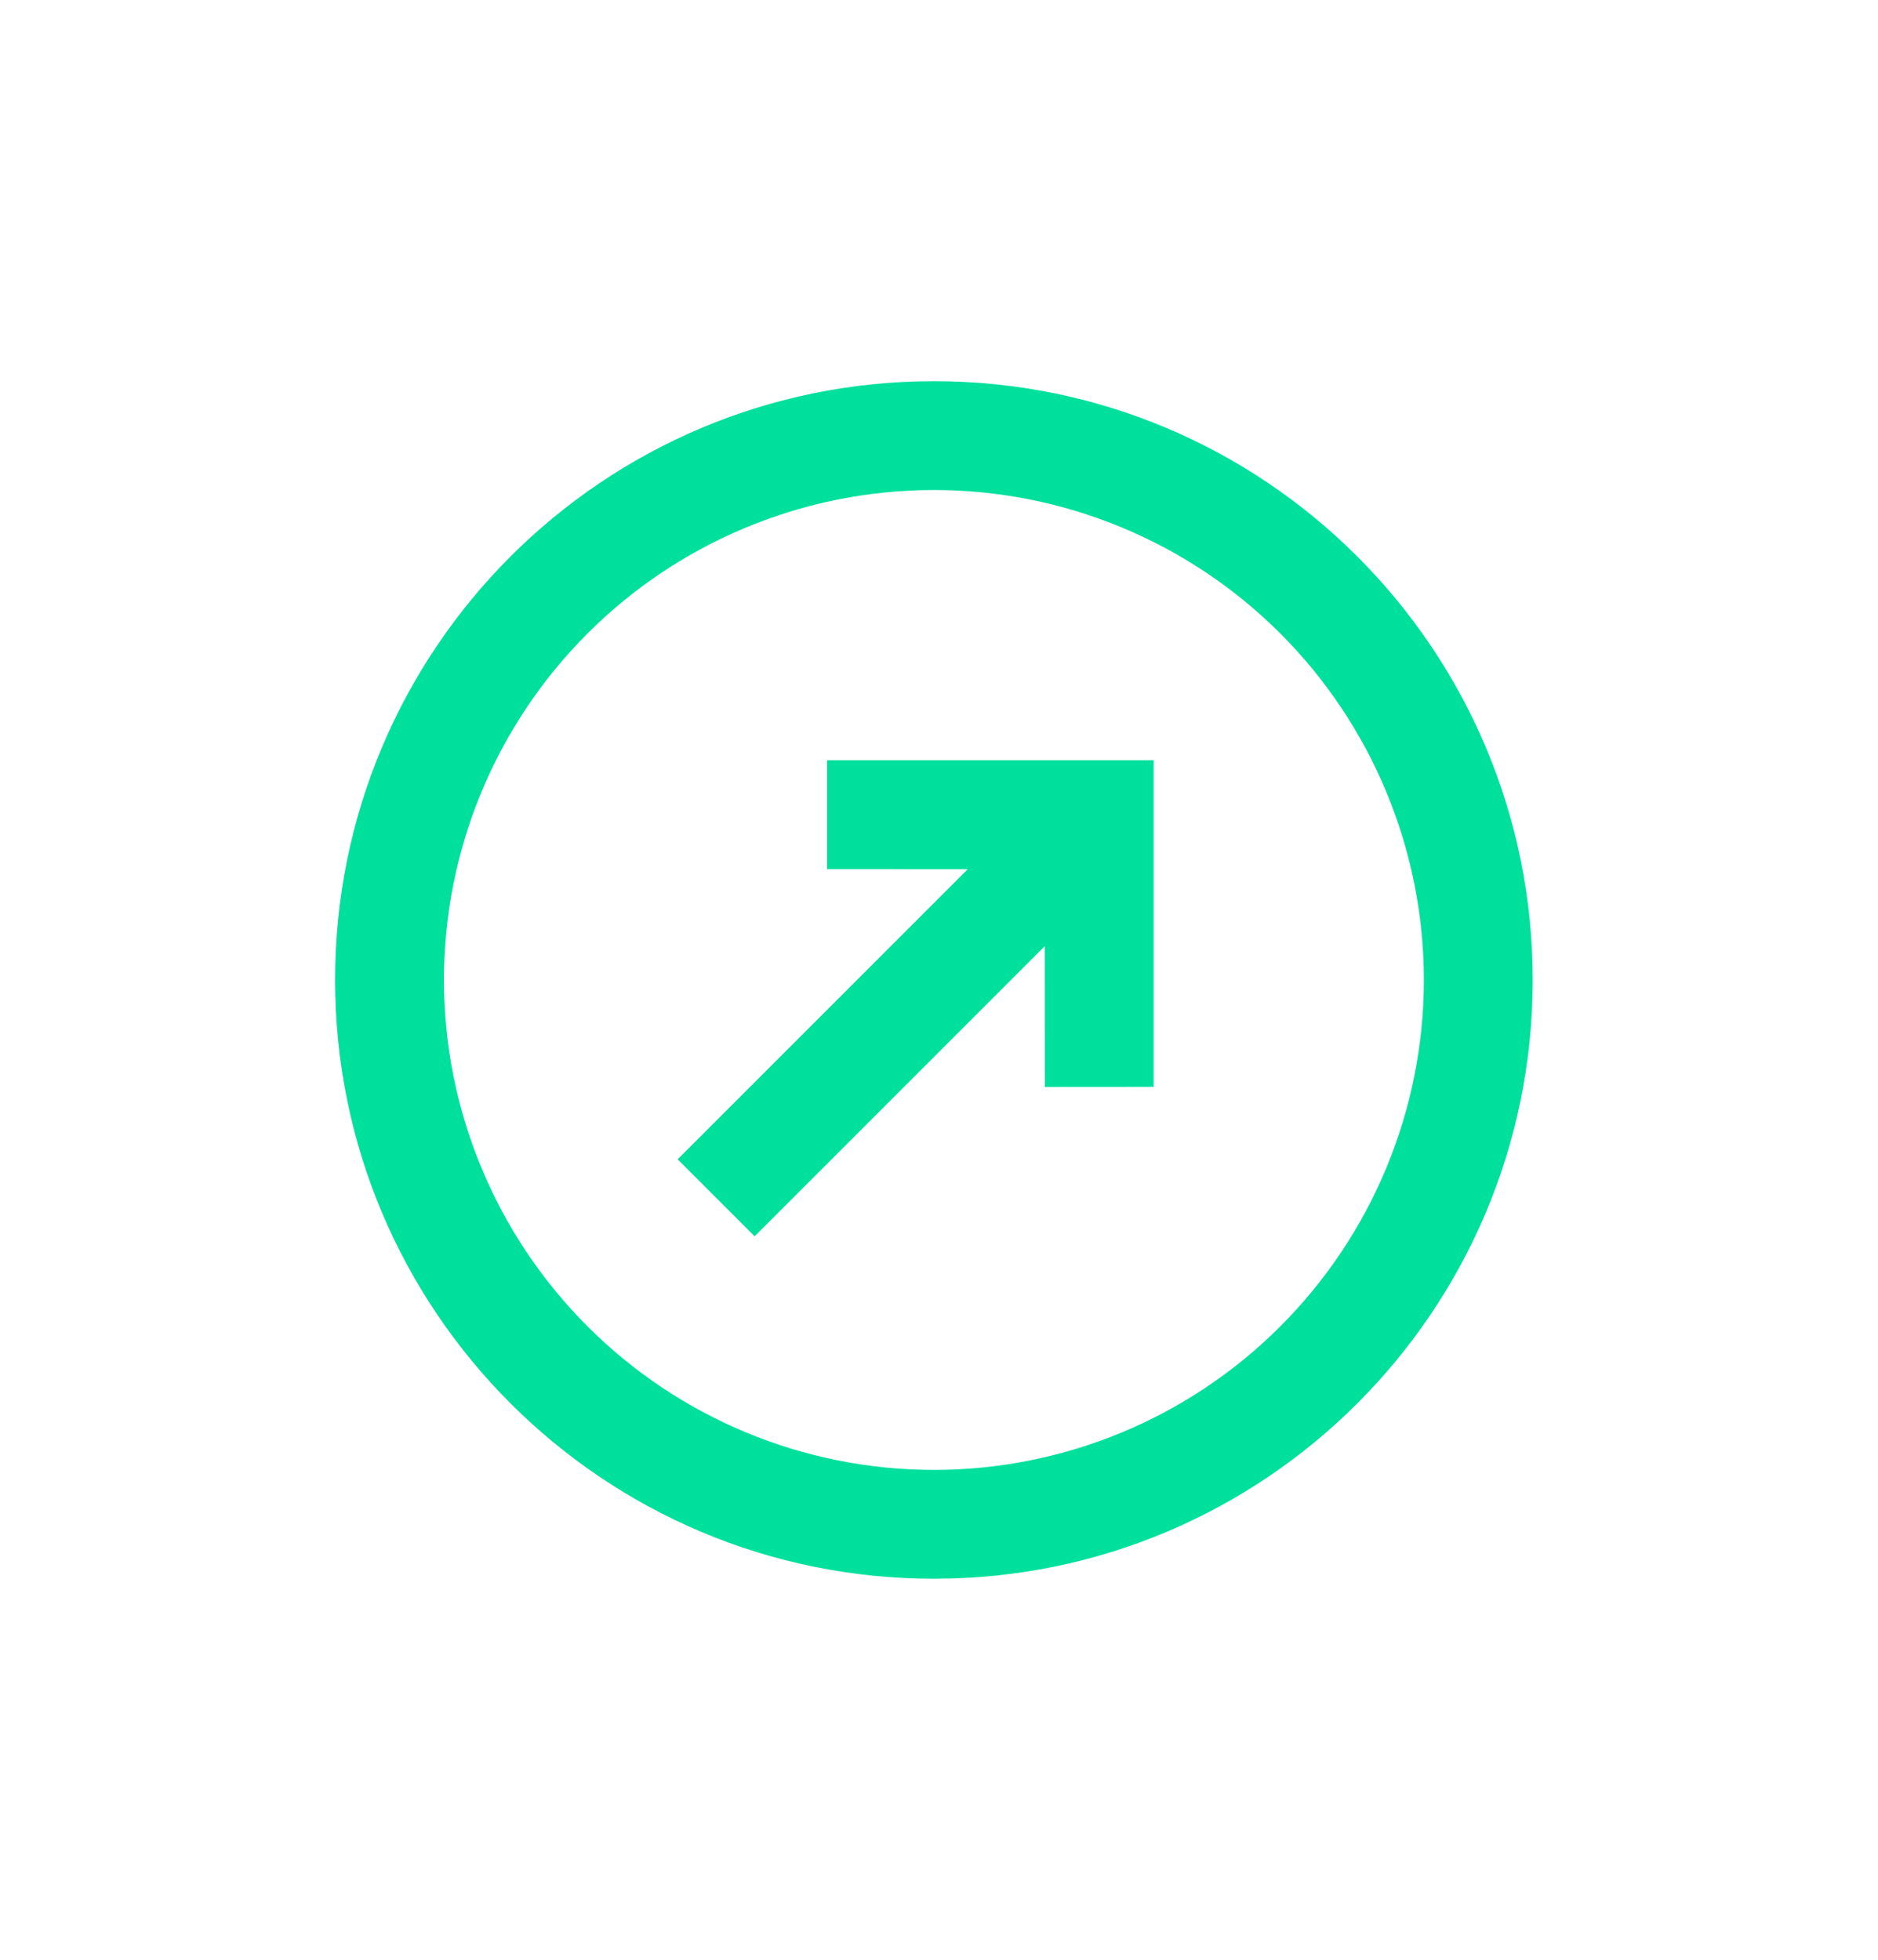 <svg width="23" height="24" viewBox="0 0 23 24" fill="none" xmlns="http://www.w3.org/2000/svg">
<g clip-path="url(#clip0_1019_11046)">
<path d="M12.796 13.311L14.129 13.31L14.129 9.31L10.129 9.31L10.129 10.643L11.852 10.644L8.299 14.197L9.242 15.14L12.795 11.587L12.796 13.311Z" fill="#00E09D"/>
<path fill-rule="evenodd" clip-rule="evenodd" d="M18.771 12.001C18.771 7.95 15.488 4.668 11.438 4.668C7.387 4.668 4.104 7.95 4.104 12.001C4.104 16.051 7.387 19.334 11.438 19.334C15.488 19.334 18.771 16.051 18.771 12.001ZM17.438 12.001C17.438 10.409 16.805 8.883 15.68 7.758C14.555 6.633 13.029 6.001 11.438 6.001C9.846 6.001 8.32 6.633 7.195 7.758C6.07 8.883 5.437 10.409 5.437 12.001C5.437 13.592 6.07 15.118 7.195 16.243C8.32 17.369 9.846 18.001 11.438 18.001C13.029 18.001 14.555 17.369 15.68 16.243C16.805 15.118 17.438 13.592 17.438 12.001Z" fill="#00E09D"/>
</g>
<defs>
<clipPath id="clip0_1019_11046">
<rect width="16" height="16" fill="white" transform="translate(11.438 0.687) rotate(45)"/>
</clipPath>
</defs>
</svg>
